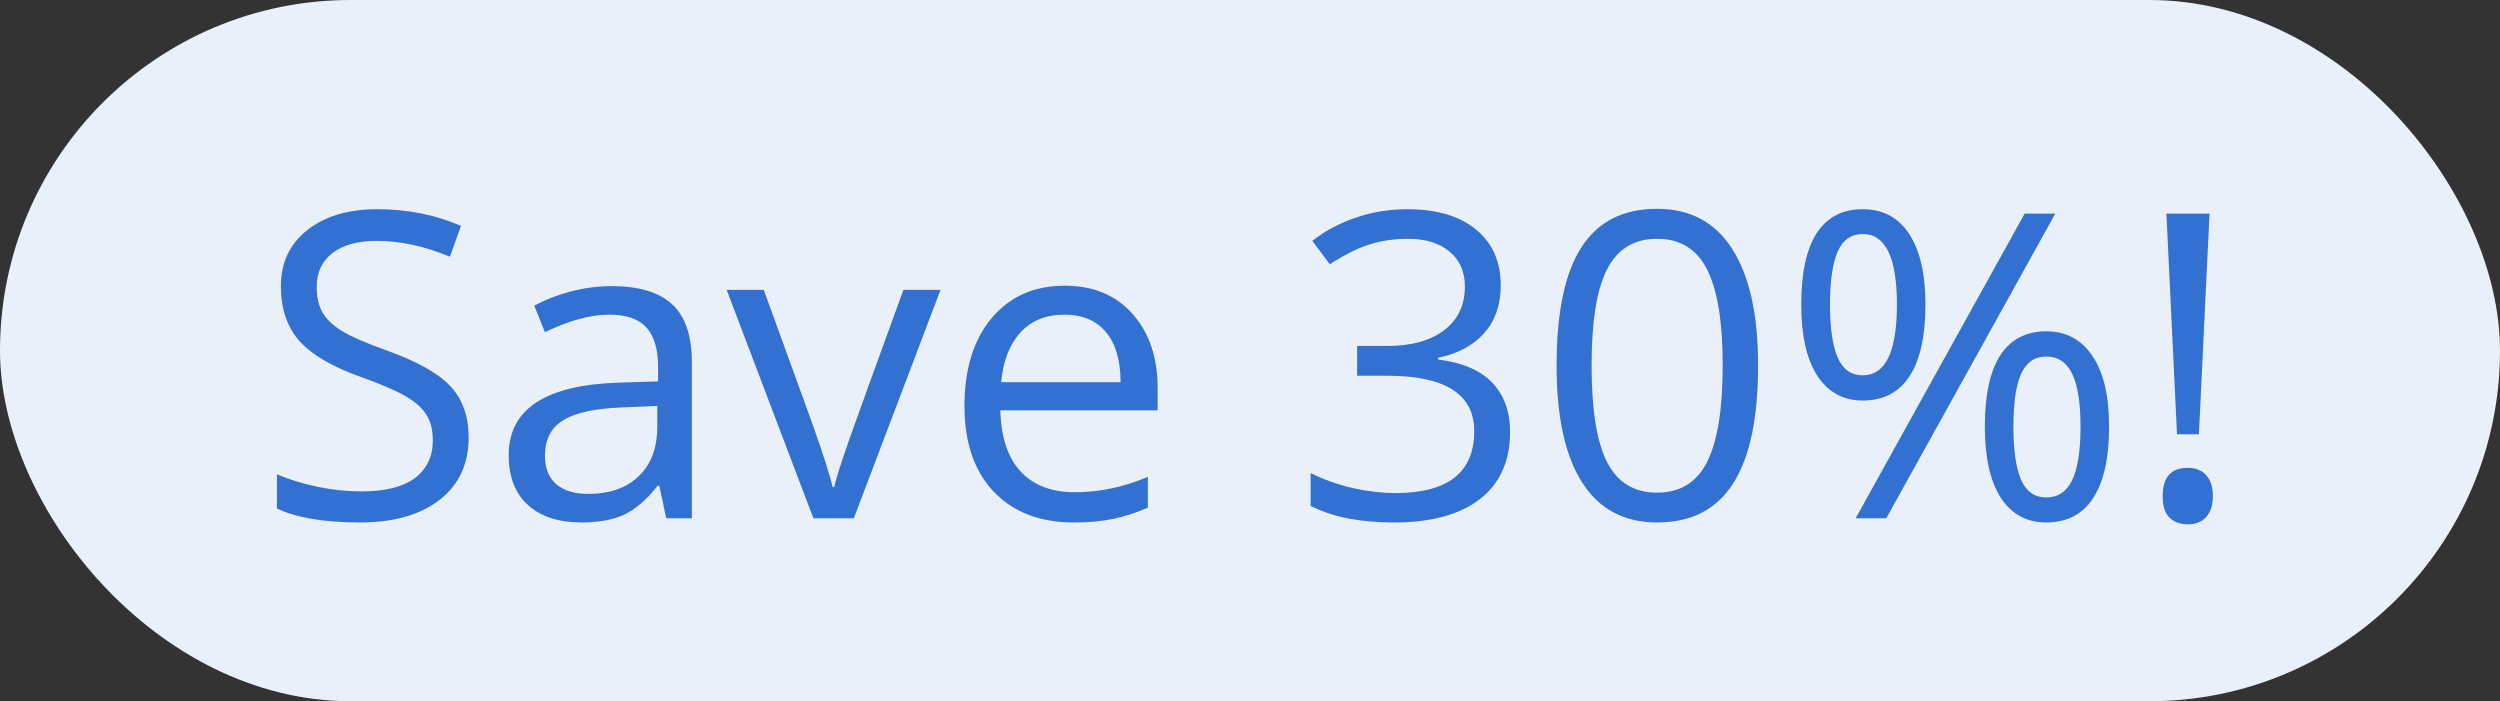 <svg width="82" height="23" viewBox="0 0 82 23" fill="none" xmlns="http://www.w3.org/2000/svg">
<rect x="0" y="0" width="82" height="23" fill="#333333" stroke="none"/>
<rect width="82" height="23" rx="11.5" fill="#E9F0FA"/>
<path d="M15.372 14.341C15.372 15.22 15.053 15.906 14.415 16.398C13.777 16.891 12.911 17.137 11.817 17.137C10.633 17.137 9.721 16.984 9.083 16.679V15.558C9.493 15.731 9.94 15.867 10.423 15.968C10.906 16.068 11.384 16.118 11.858 16.118C12.633 16.118 13.216 15.972 13.608 15.681C14 15.384 14.196 14.974 14.196 14.45C14.196 14.104 14.126 13.821 13.984 13.602C13.848 13.379 13.615 13.174 13.287 12.987C12.963 12.8 12.469 12.588 11.804 12.352C10.874 12.019 10.209 11.625 9.808 11.169C9.411 10.713 9.213 10.118 9.213 9.385C9.213 8.615 9.502 8.002 10.081 7.546C10.66 7.09 11.425 6.862 12.378 6.862C13.371 6.862 14.285 7.045 15.119 7.409L14.757 8.421C13.932 8.075 13.13 7.901 12.351 7.901C11.735 7.901 11.255 8.034 10.908 8.298C10.562 8.562 10.389 8.929 10.389 9.398C10.389 9.745 10.453 10.03 10.58 10.253C10.708 10.472 10.922 10.675 11.223 10.861C11.528 11.044 11.993 11.246 12.617 11.47C13.665 11.843 14.385 12.245 14.777 12.673C15.174 13.101 15.372 13.657 15.372 14.341ZM21.852 17L21.627 15.934H21.572C21.199 16.403 20.825 16.722 20.451 16.891C20.082 17.055 19.619 17.137 19.064 17.137C18.321 17.137 17.737 16.945 17.314 16.562C16.894 16.18 16.685 15.635 16.685 14.929C16.685 13.416 17.895 12.623 20.314 12.55L21.586 12.509V12.044C21.586 11.456 21.458 11.023 21.203 10.745C20.953 10.463 20.549 10.321 19.993 10.321C19.369 10.321 18.662 10.513 17.874 10.896L17.525 10.027C17.895 9.827 18.298 9.67 18.735 9.556C19.177 9.442 19.619 9.385 20.061 9.385C20.955 9.385 21.616 9.583 22.044 9.979C22.477 10.376 22.693 11.012 22.693 11.887V17H21.852ZM19.289 16.2C19.995 16.2 20.549 16.006 20.95 15.619C21.356 15.232 21.559 14.69 21.559 13.992V13.315L20.424 13.363C19.521 13.395 18.87 13.537 18.469 13.787C18.072 14.033 17.874 14.418 17.874 14.942C17.874 15.352 17.997 15.665 18.243 15.879C18.494 16.093 18.842 16.2 19.289 16.2ZM26.679 17L23.835 9.508H25.052L26.665 13.951C27.03 14.99 27.244 15.665 27.308 15.975H27.362C27.412 15.733 27.57 15.234 27.834 14.477C28.103 13.716 28.702 12.06 29.632 9.508H30.849L28.005 17H26.679ZM35.217 17.137C34.109 17.137 33.234 16.799 32.592 16.125C31.954 15.45 31.635 14.514 31.635 13.315C31.635 12.108 31.931 11.148 32.523 10.438C33.12 9.727 33.92 9.371 34.923 9.371C35.862 9.371 36.605 9.681 37.151 10.301C37.698 10.916 37.972 11.729 37.972 12.741V13.459H32.81C32.833 14.338 33.054 15.006 33.474 15.462C33.898 15.918 34.492 16.145 35.258 16.145C36.065 16.145 36.862 15.977 37.65 15.64V16.651C37.249 16.825 36.869 16.948 36.509 17.02C36.153 17.098 35.723 17.137 35.217 17.137ZM34.909 10.321C34.308 10.321 33.827 10.517 33.467 10.909C33.111 11.301 32.902 11.843 32.838 12.536H36.755C36.755 11.821 36.595 11.274 36.276 10.896C35.957 10.513 35.502 10.321 34.909 10.321ZM49.224 9.357C49.224 9.995 49.044 10.517 48.684 10.923C48.328 11.329 47.822 11.6 47.166 11.736V11.791C47.968 11.891 48.563 12.146 48.95 12.557C49.338 12.967 49.531 13.505 49.531 14.17C49.531 15.122 49.201 15.856 48.54 16.371C47.879 16.881 46.94 17.137 45.724 17.137C45.195 17.137 44.71 17.096 44.268 17.014C43.83 16.936 43.404 16.797 42.989 16.597V15.517C43.422 15.731 43.883 15.895 44.37 16.009C44.862 16.118 45.327 16.173 45.765 16.173C47.492 16.173 48.355 15.496 48.355 14.143C48.355 12.93 47.403 12.324 45.498 12.324H44.514V11.347H45.512C46.291 11.347 46.908 11.176 47.364 10.834C47.82 10.488 48.048 10.009 48.048 9.398C48.048 8.911 47.879 8.528 47.542 8.25C47.209 7.972 46.756 7.833 46.182 7.833C45.744 7.833 45.332 7.892 44.944 8.011C44.557 8.129 44.115 8.348 43.618 8.667L43.044 7.901C43.454 7.578 43.926 7.325 44.459 7.143C44.997 6.956 45.562 6.862 46.154 6.862C47.125 6.862 47.879 7.086 48.417 7.532C48.955 7.974 49.224 8.583 49.224 9.357ZM57.666 11.989C57.666 13.716 57.393 15.006 56.846 15.858C56.303 16.711 55.472 17.137 54.351 17.137C53.275 17.137 52.457 16.701 51.897 15.831C51.336 14.956 51.056 13.675 51.056 11.989C51.056 10.248 51.327 8.956 51.869 8.113C52.411 7.27 53.239 6.849 54.351 6.849C55.435 6.849 56.258 7.288 56.818 8.168C57.383 9.048 57.666 10.321 57.666 11.989ZM52.204 11.989C52.204 13.443 52.375 14.503 52.717 15.168C53.059 15.829 53.603 16.159 54.351 16.159C55.107 16.159 55.654 15.824 55.991 15.154C56.333 14.48 56.504 13.425 56.504 11.989C56.504 10.554 56.333 9.503 55.991 8.838C55.654 8.168 55.107 7.833 54.351 7.833C53.603 7.833 53.059 8.163 52.717 8.824C52.375 9.48 52.204 10.536 52.204 11.989ZM60.024 9.986C60.024 10.761 60.109 11.342 60.277 11.729C60.446 12.117 60.719 12.31 61.098 12.31C61.845 12.31 62.219 11.536 62.219 9.986C62.219 8.446 61.845 7.676 61.098 7.676C60.719 7.676 60.446 7.867 60.277 8.25C60.109 8.633 60.024 9.212 60.024 9.986ZM63.155 9.986C63.155 11.025 62.98 11.812 62.629 12.345C62.283 12.873 61.772 13.138 61.098 13.138C60.46 13.138 59.963 12.867 59.607 12.324C59.257 11.782 59.081 11.003 59.081 9.986C59.081 8.952 59.25 8.173 59.587 7.648C59.929 7.124 60.432 6.862 61.098 6.862C61.758 6.862 62.267 7.133 62.622 7.676C62.977 8.218 63.155 8.988 63.155 9.986ZM66.04 13.992C66.04 14.771 66.124 15.355 66.293 15.742C66.462 16.125 66.737 16.316 67.12 16.316C67.503 16.316 67.785 16.127 67.968 15.749C68.15 15.366 68.241 14.781 68.241 13.992C68.241 13.213 68.15 12.636 67.968 12.263C67.785 11.884 67.503 11.695 67.12 11.695C66.737 11.695 66.462 11.884 66.293 12.263C66.124 12.636 66.04 13.213 66.04 13.992ZM69.178 13.992C69.178 15.027 69.002 15.81 68.651 16.344C68.305 16.872 67.795 17.137 67.12 17.137C66.473 17.137 65.974 16.866 65.623 16.323C65.277 15.781 65.103 15.004 65.103 13.992C65.103 12.958 65.272 12.178 65.609 11.654C65.951 11.13 66.455 10.868 67.12 10.868C67.767 10.868 68.271 11.137 68.631 11.675C68.995 12.208 69.178 12.98 69.178 13.992ZM67.414 7.006L61.87 17H60.865L66.409 7.006H67.414ZM72.124 14.245H71.406L71.058 7.006H72.473L72.124 14.245ZM70.935 16.275C70.935 15.656 71.208 15.346 71.755 15.346C72.019 15.346 72.222 15.425 72.363 15.585C72.509 15.745 72.582 15.975 72.582 16.275C72.582 16.567 72.509 16.795 72.363 16.959C72.217 17.119 72.015 17.198 71.755 17.198C71.518 17.198 71.322 17.128 71.167 16.986C71.012 16.84 70.935 16.604 70.935 16.275Z" fill="#3271D2"/>
</svg>
